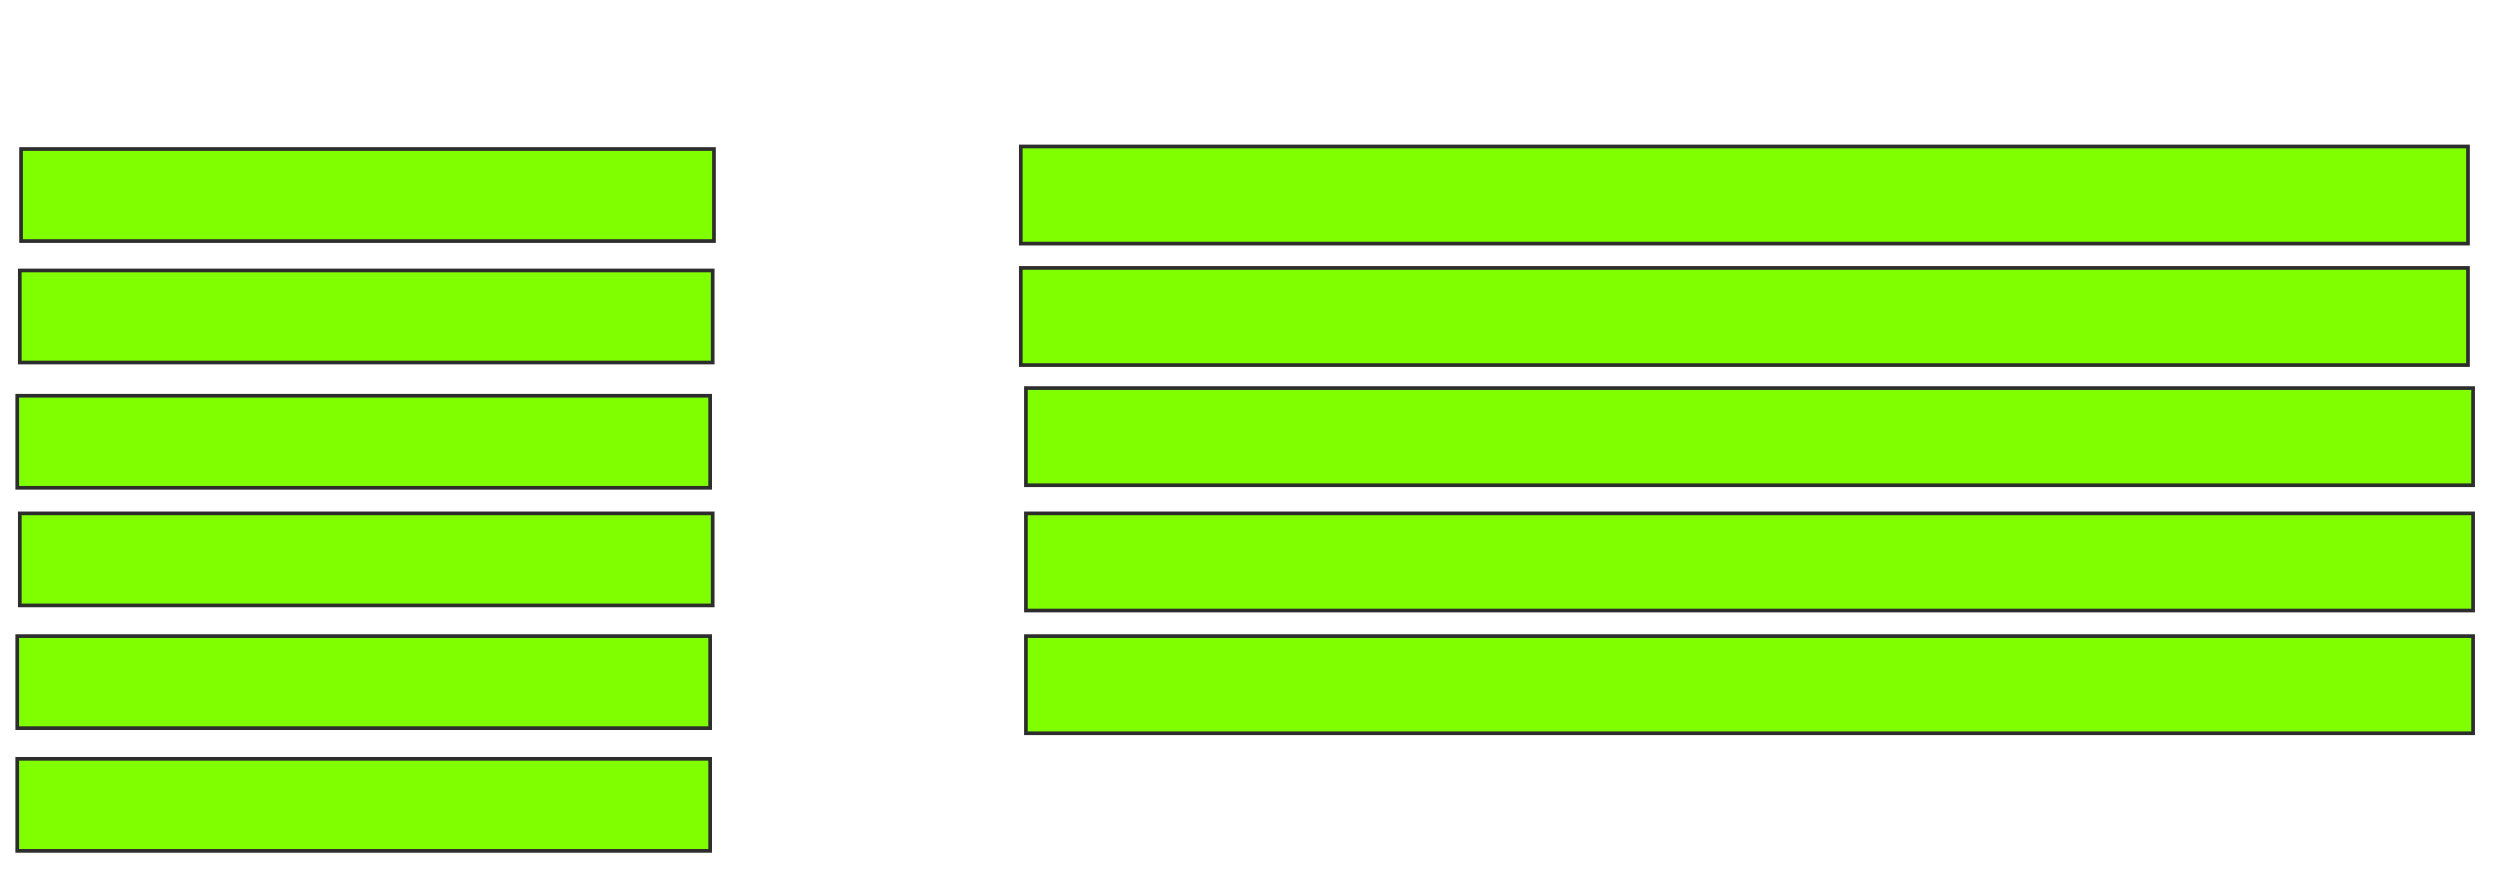 <svg xmlns="http://www.w3.org/2000/svg" width="679" height="238">
 <!-- Created with Image Occlusion Enhanced -->
 <g>
  <title>Labels</title>
 </g>
 <g>
  <title>Masks</title>
  <rect id="d5a14612406b45f890c392084d43a355-ao-1" height="25" width="188.194" y="40.472" x="5.722" stroke="#2D2D2D" fill="#7fff00"/>
  <rect id="d5a14612406b45f890c392084d43a355-ao-2" height="26.389" width="393.056" y="39.778" x="277.25" stroke="#2D2D2D" fill="#7fff00"/>
  
  <rect id="d5a14612406b45f890c392084d43a355-ao-3" height="25" width="188.194" y="73.458" x="5.375" stroke="#2D2D2D" fill="#7fff00"/>
  <rect id="d5a14612406b45f890c392084d43a355-ao-4" height="25" width="188.194" y="107.486" x="4.681" stroke="#2D2D2D" fill="#7fff00"/>
  <rect id="d5a14612406b45f890c392084d43a355-ao-5" height="25" width="188.194" y="139.431" x="5.375" stroke="#2D2D2D" fill="#7fff00"/>
  <rect id="d5a14612406b45f890c392084d43a355-ao-6" height="25" width="188.194" y="172.764" x="4.681" stroke="#2D2D2D" fill="#7fff00"/>
  <rect id="d5a14612406b45f890c392084d43a355-ao-7" height="25" width="188.194" y="206.097" x="4.681" stroke="#2D2D2D" fill="#7fff00"/>
  <rect id="d5a14612406b45f890c392084d43a355-ao-8" height="26.389" width="393.056" y="72.764" x="277.25" stroke="#2D2D2D" fill="#7fff00"/>
  <rect id="d5a14612406b45f890c392084d43a355-ao-9" height="26.389" width="393.056" y="105.403" x="278.639" stroke="#2D2D2D" fill="#7fff00"/>
  <rect id="d5a14612406b45f890c392084d43a355-ao-10" height="26.389" width="393.056" y="139.431" x="278.639" stroke="#2D2D2D" fill="#7fff00"/>
  <rect id="d5a14612406b45f890c392084d43a355-ao-11" height="26.389" width="393.056" y="172.764" x="278.639" stroke="#2D2D2D" fill="#7fff00"/>
  
 </g>
</svg>